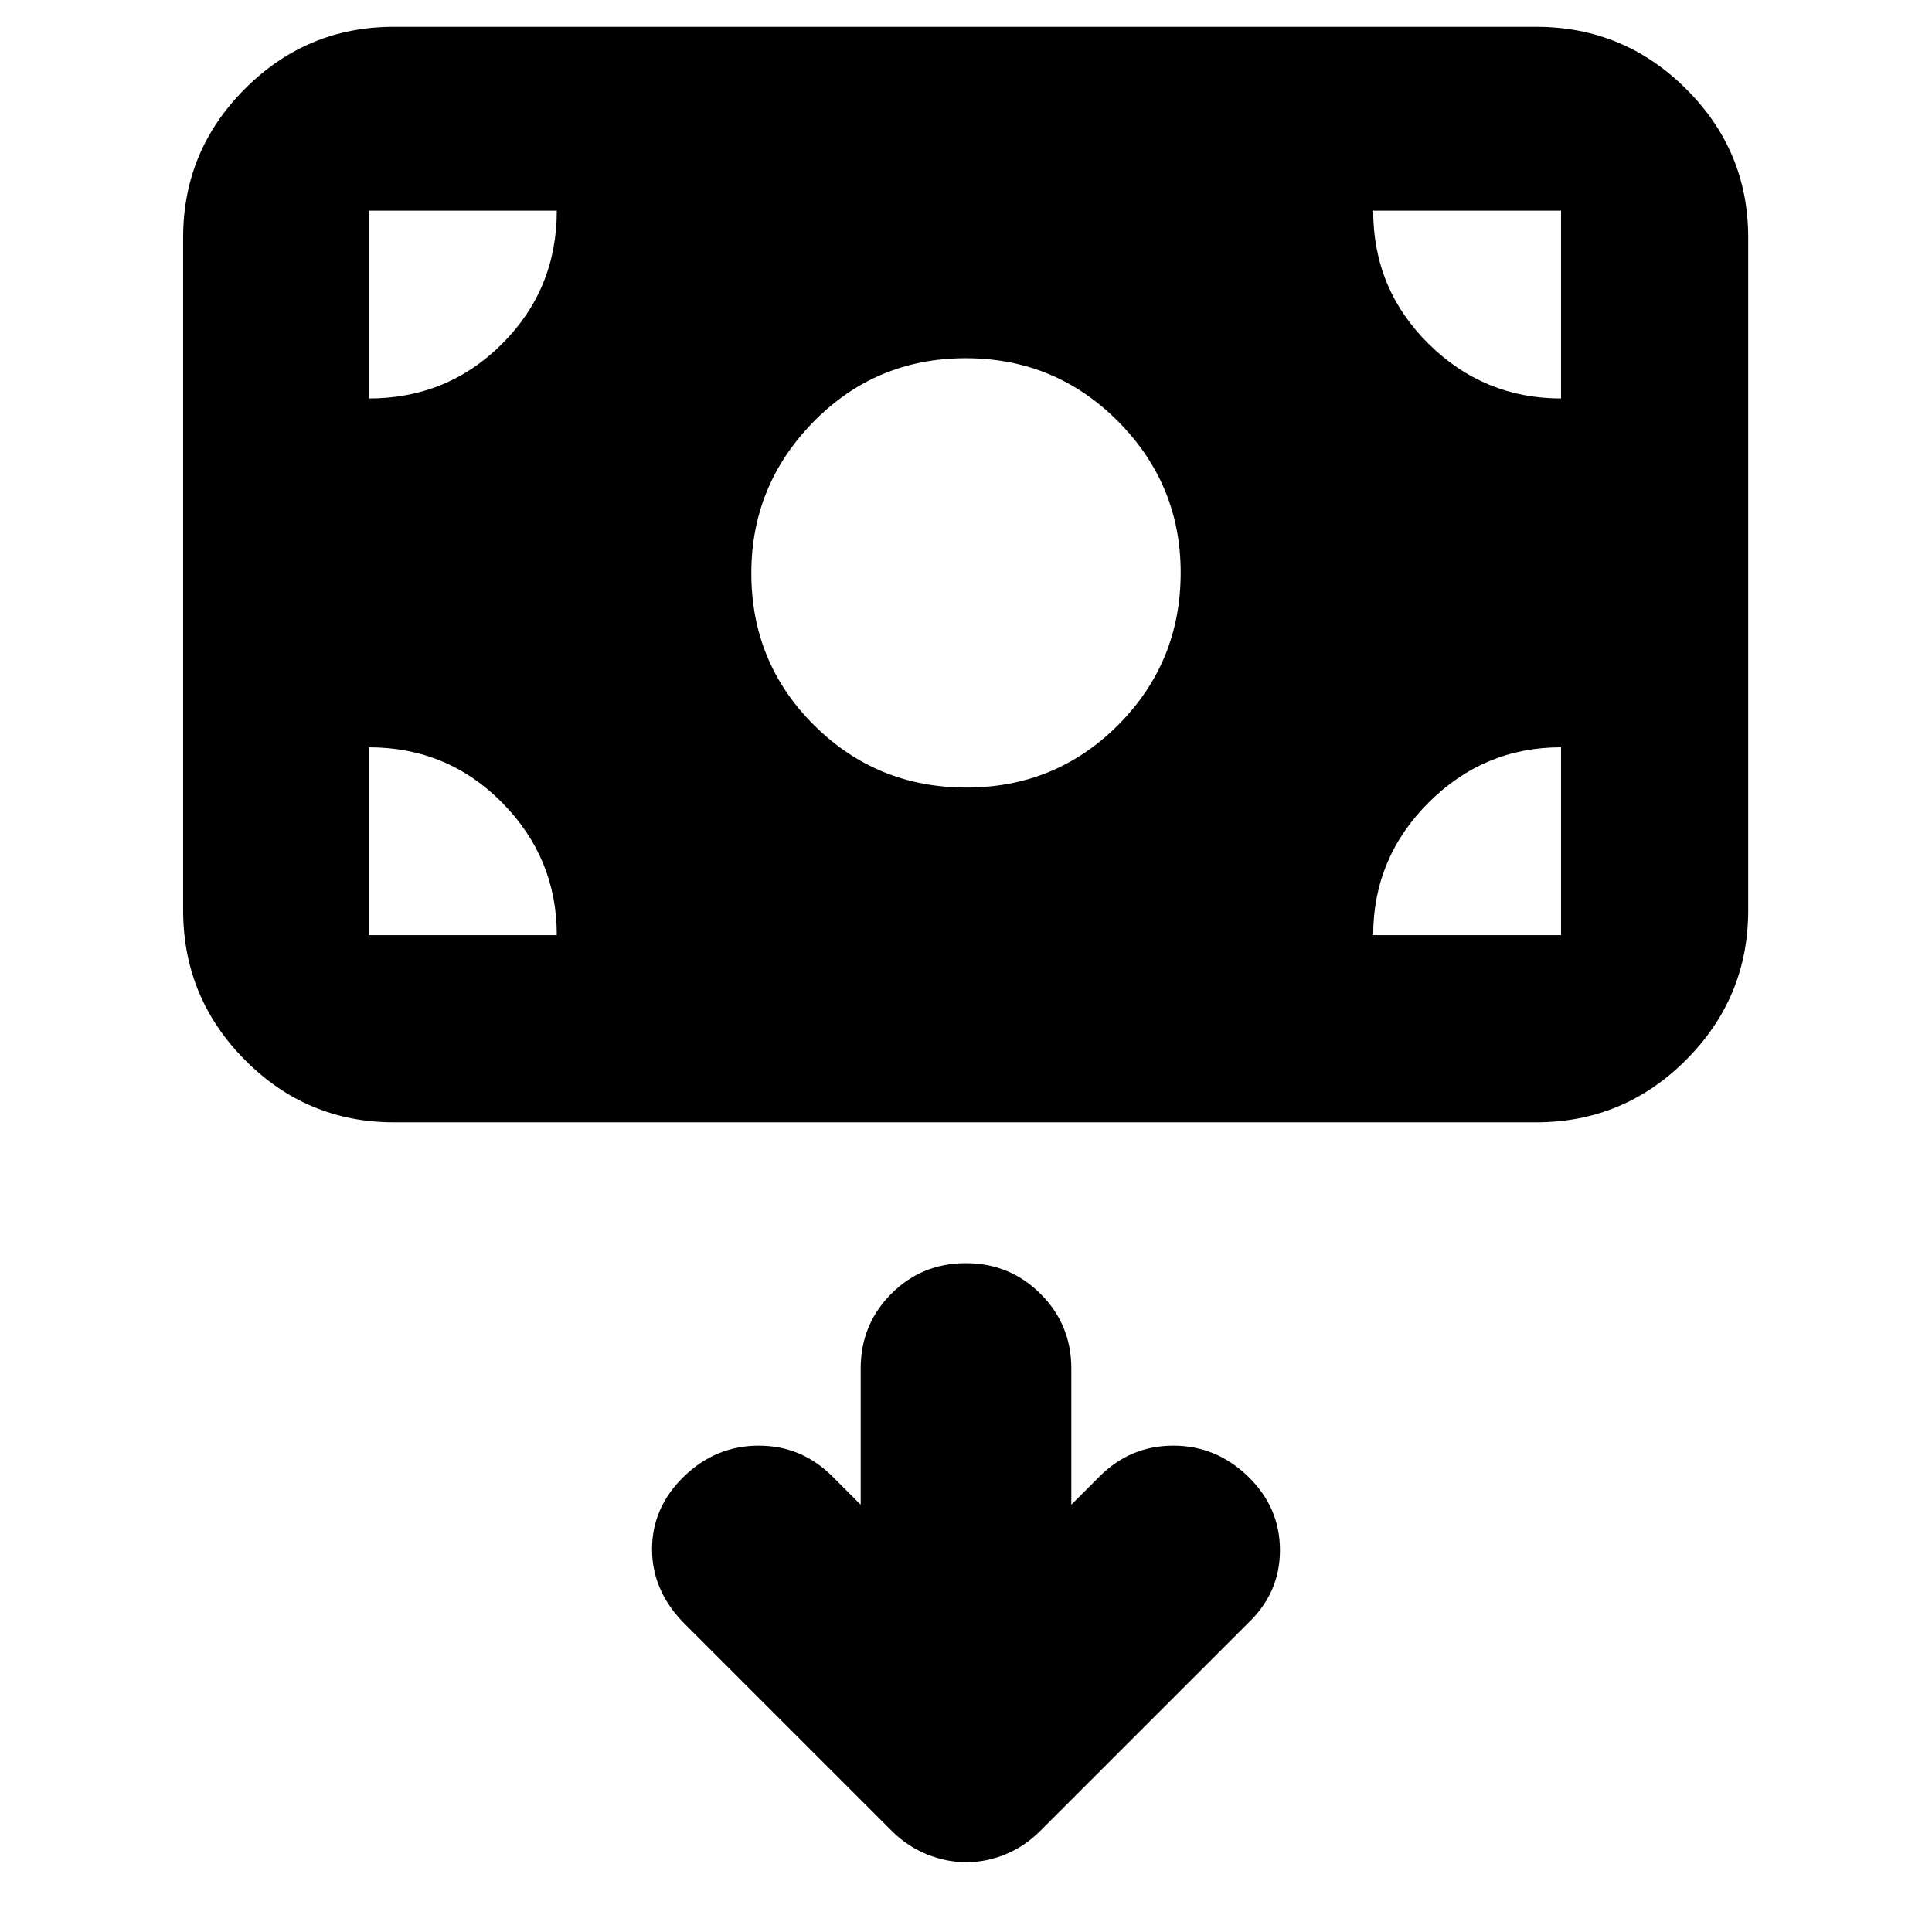 <svg xmlns="http://www.w3.org/2000/svg" height="40" viewBox="0 -960 960 960" width="40"><path d="M480.16-34.67q9.84 0 19.31-3.86 9.46-3.86 17.1-11.38l103.16-103.15Q636-168.33 636-189.67q0-21.33-15.83-36.66-15.84-15.34-37.17-15.34-21.33 0-36.67 15.34l-14 14V-280q0-21.83-15.28-37.08t-37.17-15.25q-21.88 0-37.05 15.25-15.16 15.25-15.16 37.08v67.67l-14-14q-15.34-15.34-36.67-15.34-21.33 0-37.17 15.34Q324-211 324-190.17q0 20.84 16.27 37.11L443.43-49.91q7.68 7.52 17.29 11.38 9.61 3.86 19.44 3.86Zm0-534q44.51 0 75.51-31.15 31-31.16 31-75.67 0-43.84-31.16-75.18Q524.35-782 479.84-782q-44.51 0-75.51 31.49-31 31.49-31 75.33 0 44.51 31.16 75.51 31.16 31 75.67 31ZM195.67-402.33q-43.18 0-73.92-30.94Q91-464.22 91-507.67V-842q0-43.17 30.75-73.92 30.74-30.75 73.92-30.75h567.66q43.45 0 74.39 30.75 30.95 30.75 30.95 73.92v334.33q0 43.45-30.95 74.4-30.94 30.94-74.39 30.94H195.67Zm-12.34-93h93.34q0-38.34-27.17-65.84t-66.17-27.5v93.34Zm499 0h93.34v-93.34q-38.34 0-65.84 27.5t-27.5 65.84ZM775.67-762v-93.33h-93.34q0 39 27.5 66.16Q737.33-762 775.67-762Zm-592.34 0q39 0 66.17-27.17 27.17-27.16 27.17-66.16h-93.34V-762Z"/></svg>
